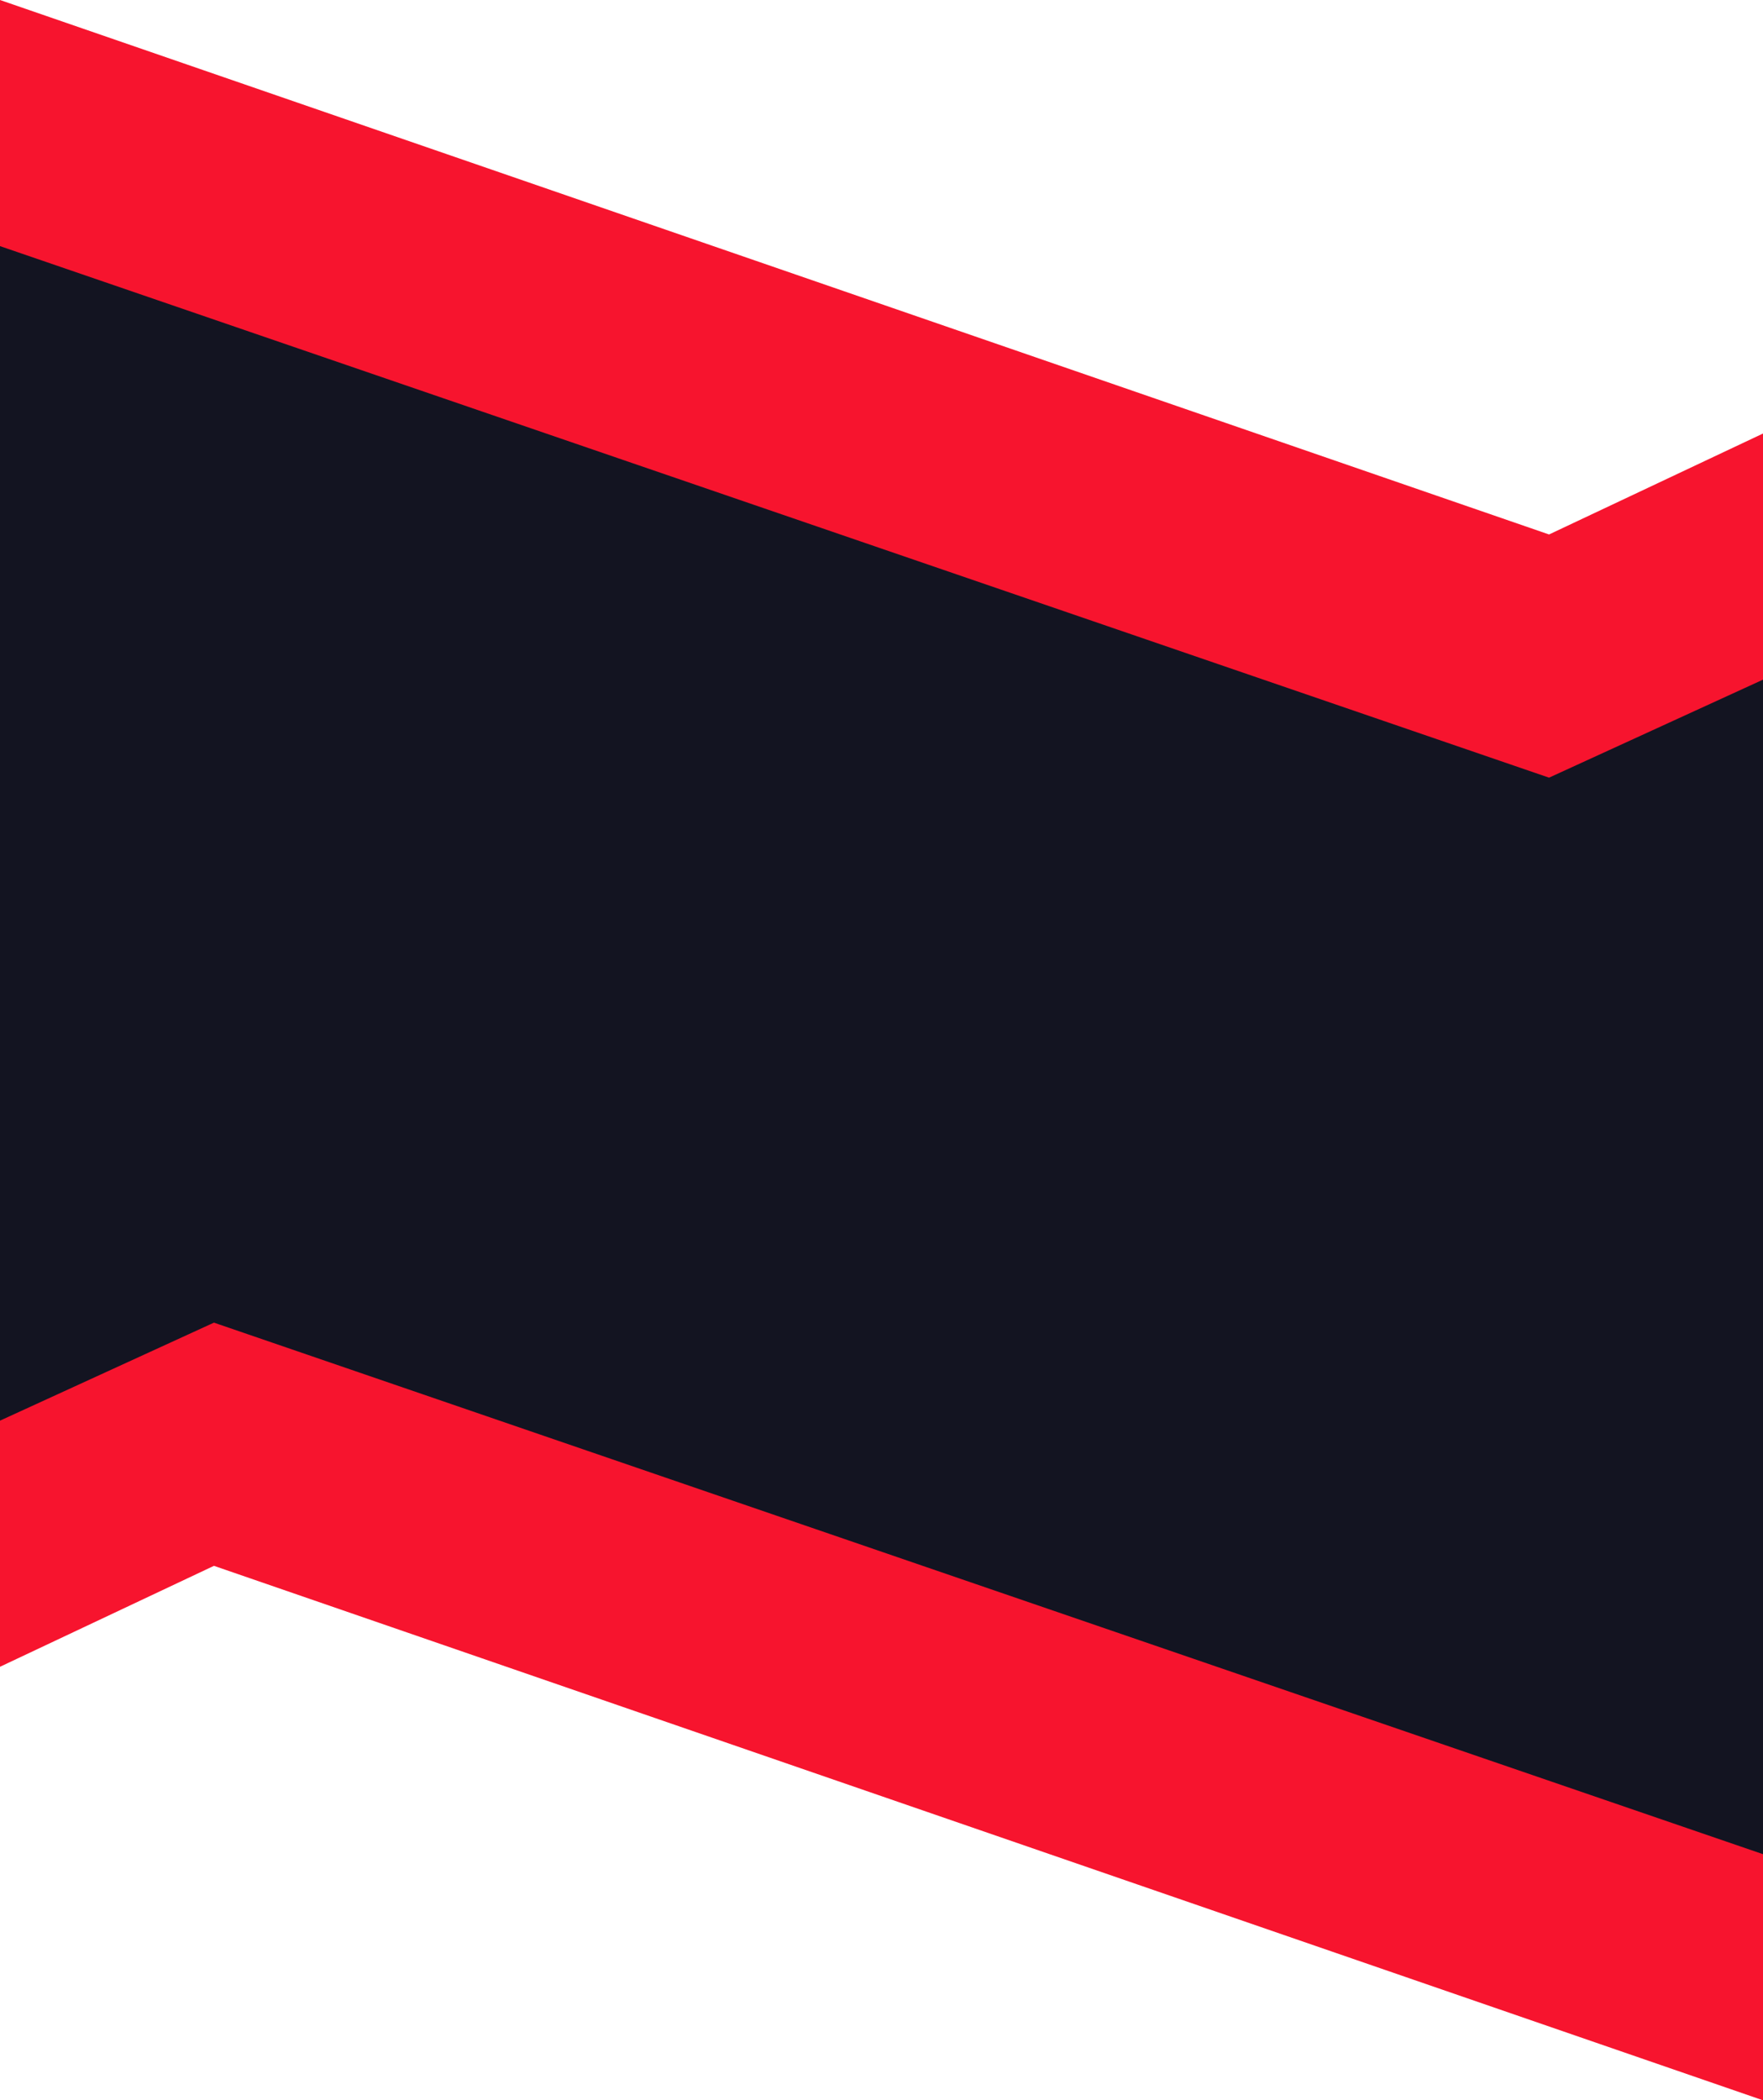 <svg width="1440" height="1715" viewBox="0 0 1440 1715" fill="none" xmlns="http://www.w3.org/2000/svg">
<path d="M0.001 68.002L3.09477e-05 1286L177 1206L1440 1640L1440 396.002L1264 496.002L0.001 68.002Z" fill="#131421"/>
<path d="M1440 1514.03L1440 1715L174.749 1278.58L0.001 1361L0.001 1160.03L174.749 1080L1440 1514.03Z" fill="#F7142E"/>
<path d="M0.001 200.972L0.001 -0L1265.25 436.421L1440 354L1440 554.972L1265.25 635L0.001 200.972Z" fill="#F7142E"/>
</svg>
